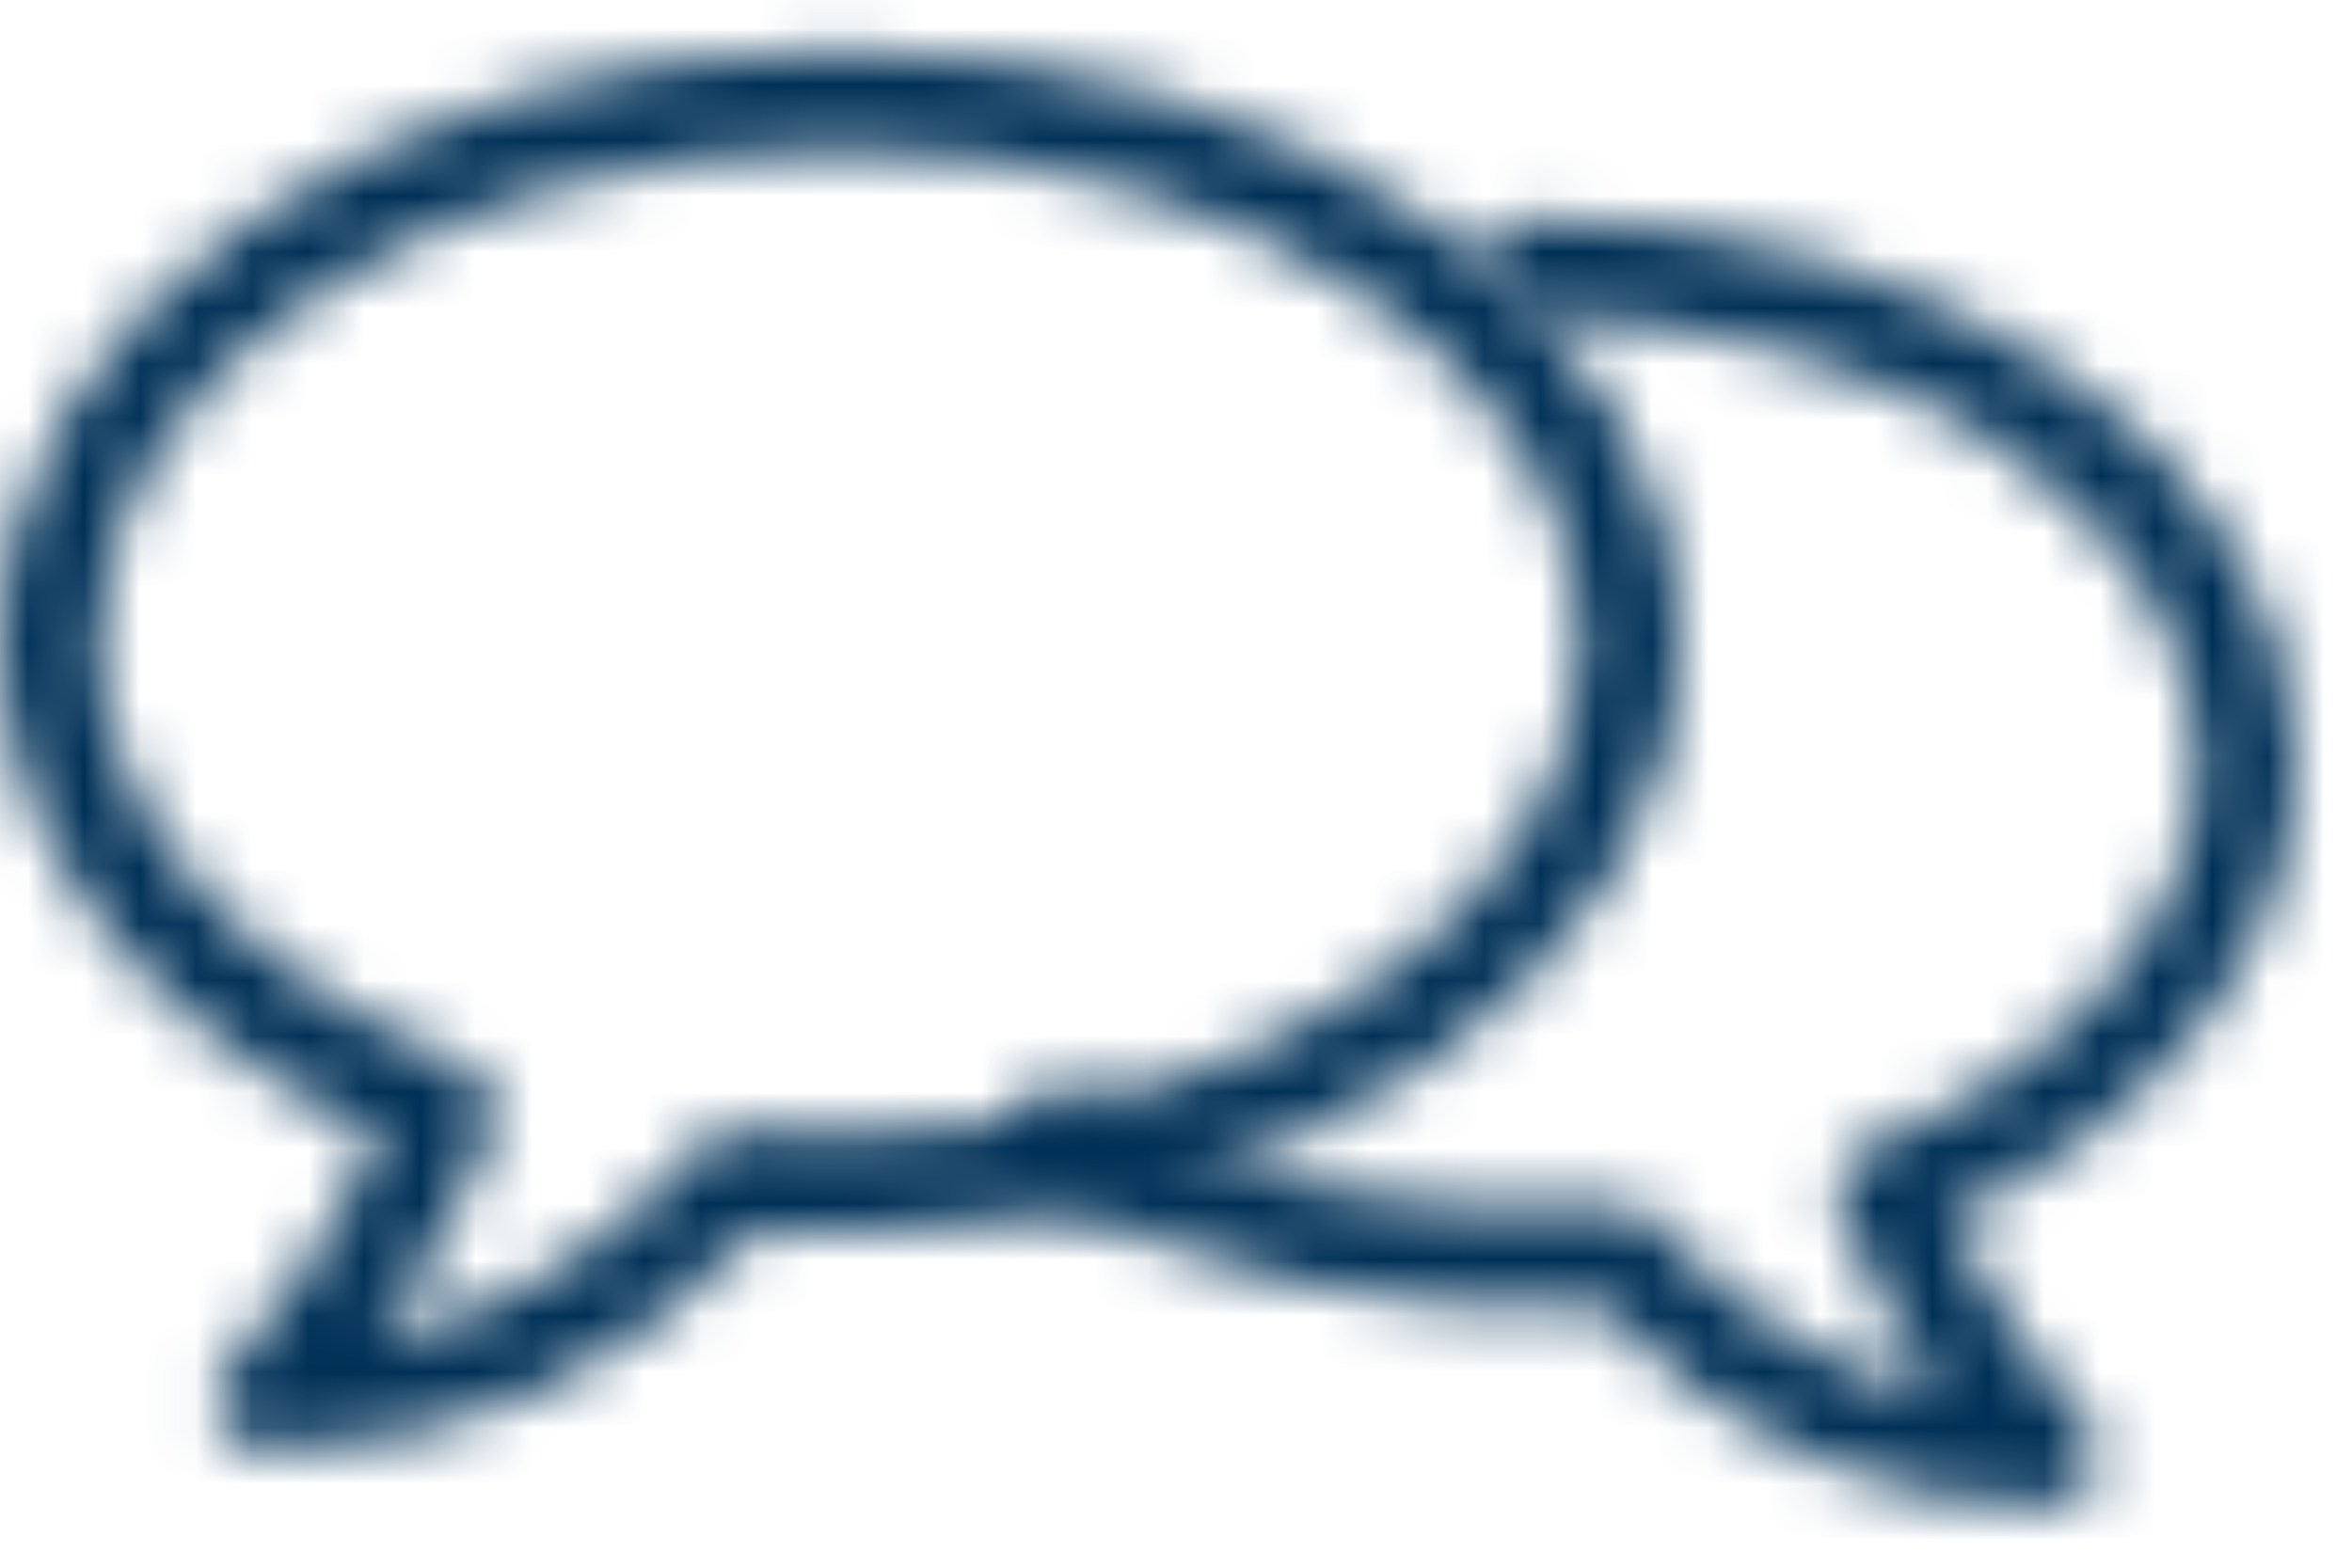 <svg width="42" height="28" viewBox="0 0 42 28" fill="none" xmlns="http://www.w3.org/2000/svg">
<path fill-rule="evenodd" clip-rule="evenodd" d="M0 27H41V0H0V27Z" fill="#D8D8D8" fill-opacity="0.01"/>
<mask id="mask0" mask-type="alpha" maskUnits="userSpaceOnUse" x="0" y="0" width="30" height="26">
<path fill-rule="evenodd" clip-rule="evenodd" d="M0 11.465C0 15.05 2.584 18.381 6.806 20.314V20.314C5.966 22.089 4.777 23.709 4.109 24.384V24.384C3.857 24.638 3.781 25.018 3.919 25.351V25.351C4.056 25.682 4.377 25.899 4.734 25.899V25.899C8.131 25.899 11.092 24.576 13.541 21.971V21.971C14.021 22.004 14.505 22.027 14.999 22.027V22.027C23.271 22.027 30 17.288 30 11.465V11.465C30 5.64 23.272 0.899 14.999 0.899V0.899C6.729 0.899 0 5.64 0 11.465V11.465ZM8.792 20.184C8.88 19.966 8.876 19.719 8.783 19.503V19.503C8.692 19.285 8.515 19.114 8.296 19.026V19.026C4.268 17.431 1.766 14.536 1.766 11.465V11.465C1.766 6.617 7.702 2.674 14.999 2.674V2.674C22.298 2.674 28.236 6.617 28.233 11.47V11.47C28.233 16.315 22.297 20.258 14.999 20.258V20.258C14.405 20.258 13.826 20.224 13.255 20.173V20.173C12.977 20.152 12.705 20.258 12.521 20.465V20.465C10.857 22.346 8.917 23.504 6.733 23.936V23.936C7.491 22.85 8.267 21.498 8.792 20.184V20.184Z" fill="white"/>
</mask>
<g mask="url(#mask0)">
<path fill-rule="evenodd" clip-rule="evenodd" d="M-6 32.899H37V-6.101H-6V32.899Z" fill="#003057"/>
</g>
<mask id="mask1" mask-type="alpha" maskUnits="userSpaceOnUse" x="18" y="3" width="23" height="24">
<path fill-rule="evenodd" clip-rule="evenodd" d="M26.374 4.777C26.374 5.26 26.763 5.656 27.244 5.656V5.656C33.869 5.656 39.256 9.232 39.256 13.626V13.626C39.256 16.406 36.989 19.033 33.337 20.47V20.47C33.123 20.56 32.948 20.73 32.857 20.945V20.945C32.766 21.159 32.762 21.403 32.849 21.619V21.619C33.303 22.772 33.973 23.954 34.637 24.928V24.928C32.723 24.513 31.02 23.469 29.554 21.812V21.812C29.372 21.607 29.095 21.495 28.828 21.524V21.524C25.486 21.818 21.913 21.126 19.312 19.598V19.598C18.896 19.353 18.361 19.49 18.119 19.914V19.914C17.876 20.337 18.016 20.872 18.433 21.116V21.116C21.229 22.76 24.986 23.56 28.549 23.307V23.307C30.793 25.69 33.504 26.899 36.613 26.899V26.899C36.968 26.899 37.284 26.68 37.42 26.349V26.349C37.558 26.017 37.482 25.644 37.232 25.392V25.392C36.65 24.806 35.573 23.336 34.811 21.751V21.751C38.649 19.963 41 16.915 41 13.626V13.626C41 8.258 34.83 3.899 27.244 3.899V3.899C26.763 3.899 26.374 4.295 26.374 4.777V4.777Z" fill="white"/>
</mask>
<g mask="url(#mask1)">
<path fill-rule="evenodd" clip-rule="evenodd" d="M11 33.899H47V-3.101H11V33.899Z" fill="#003057"/>
</g>
</svg>
